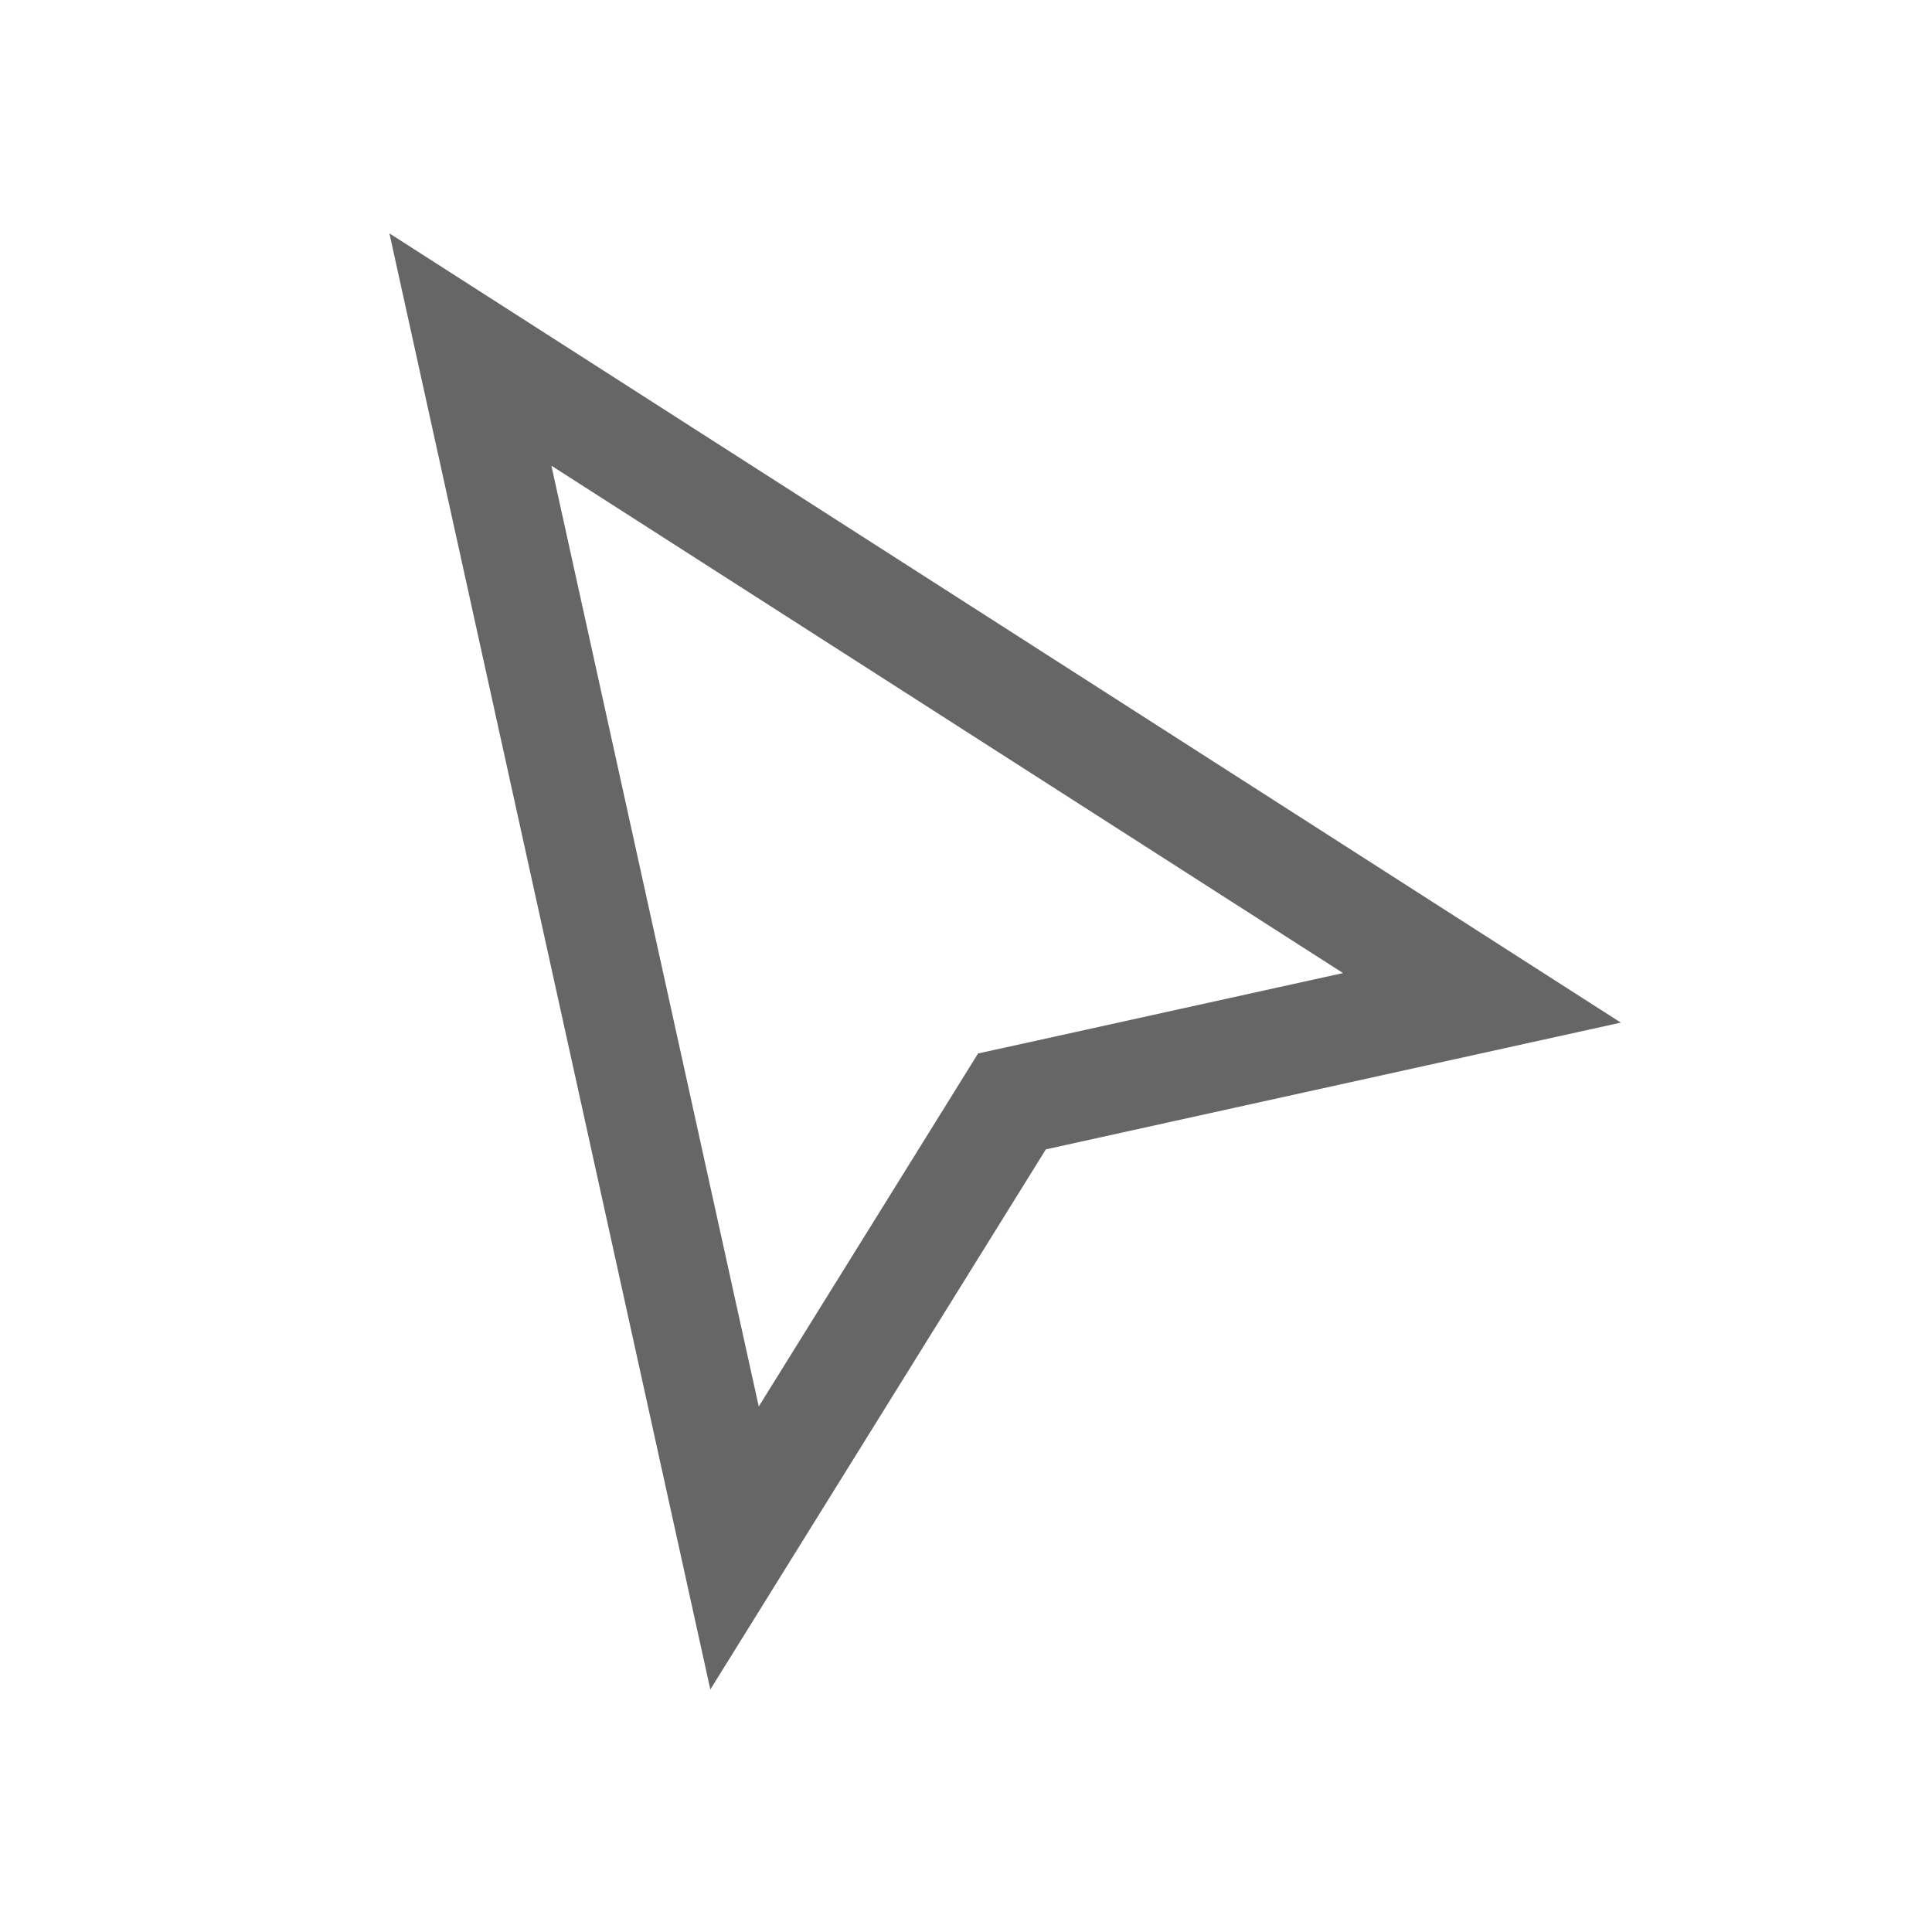 <svg width="25" height="25" viewBox="0 0 25 25" fill="none" xmlns="http://www.w3.org/2000/svg">
<path d="M13.383 14.189L13.095 14.252L12.939 14.503L9.505 20.031L6.087 4.523L19.176 12.912L13.383 14.189Z" stroke="#666666" stroke-width="1.4"/>
</svg>
